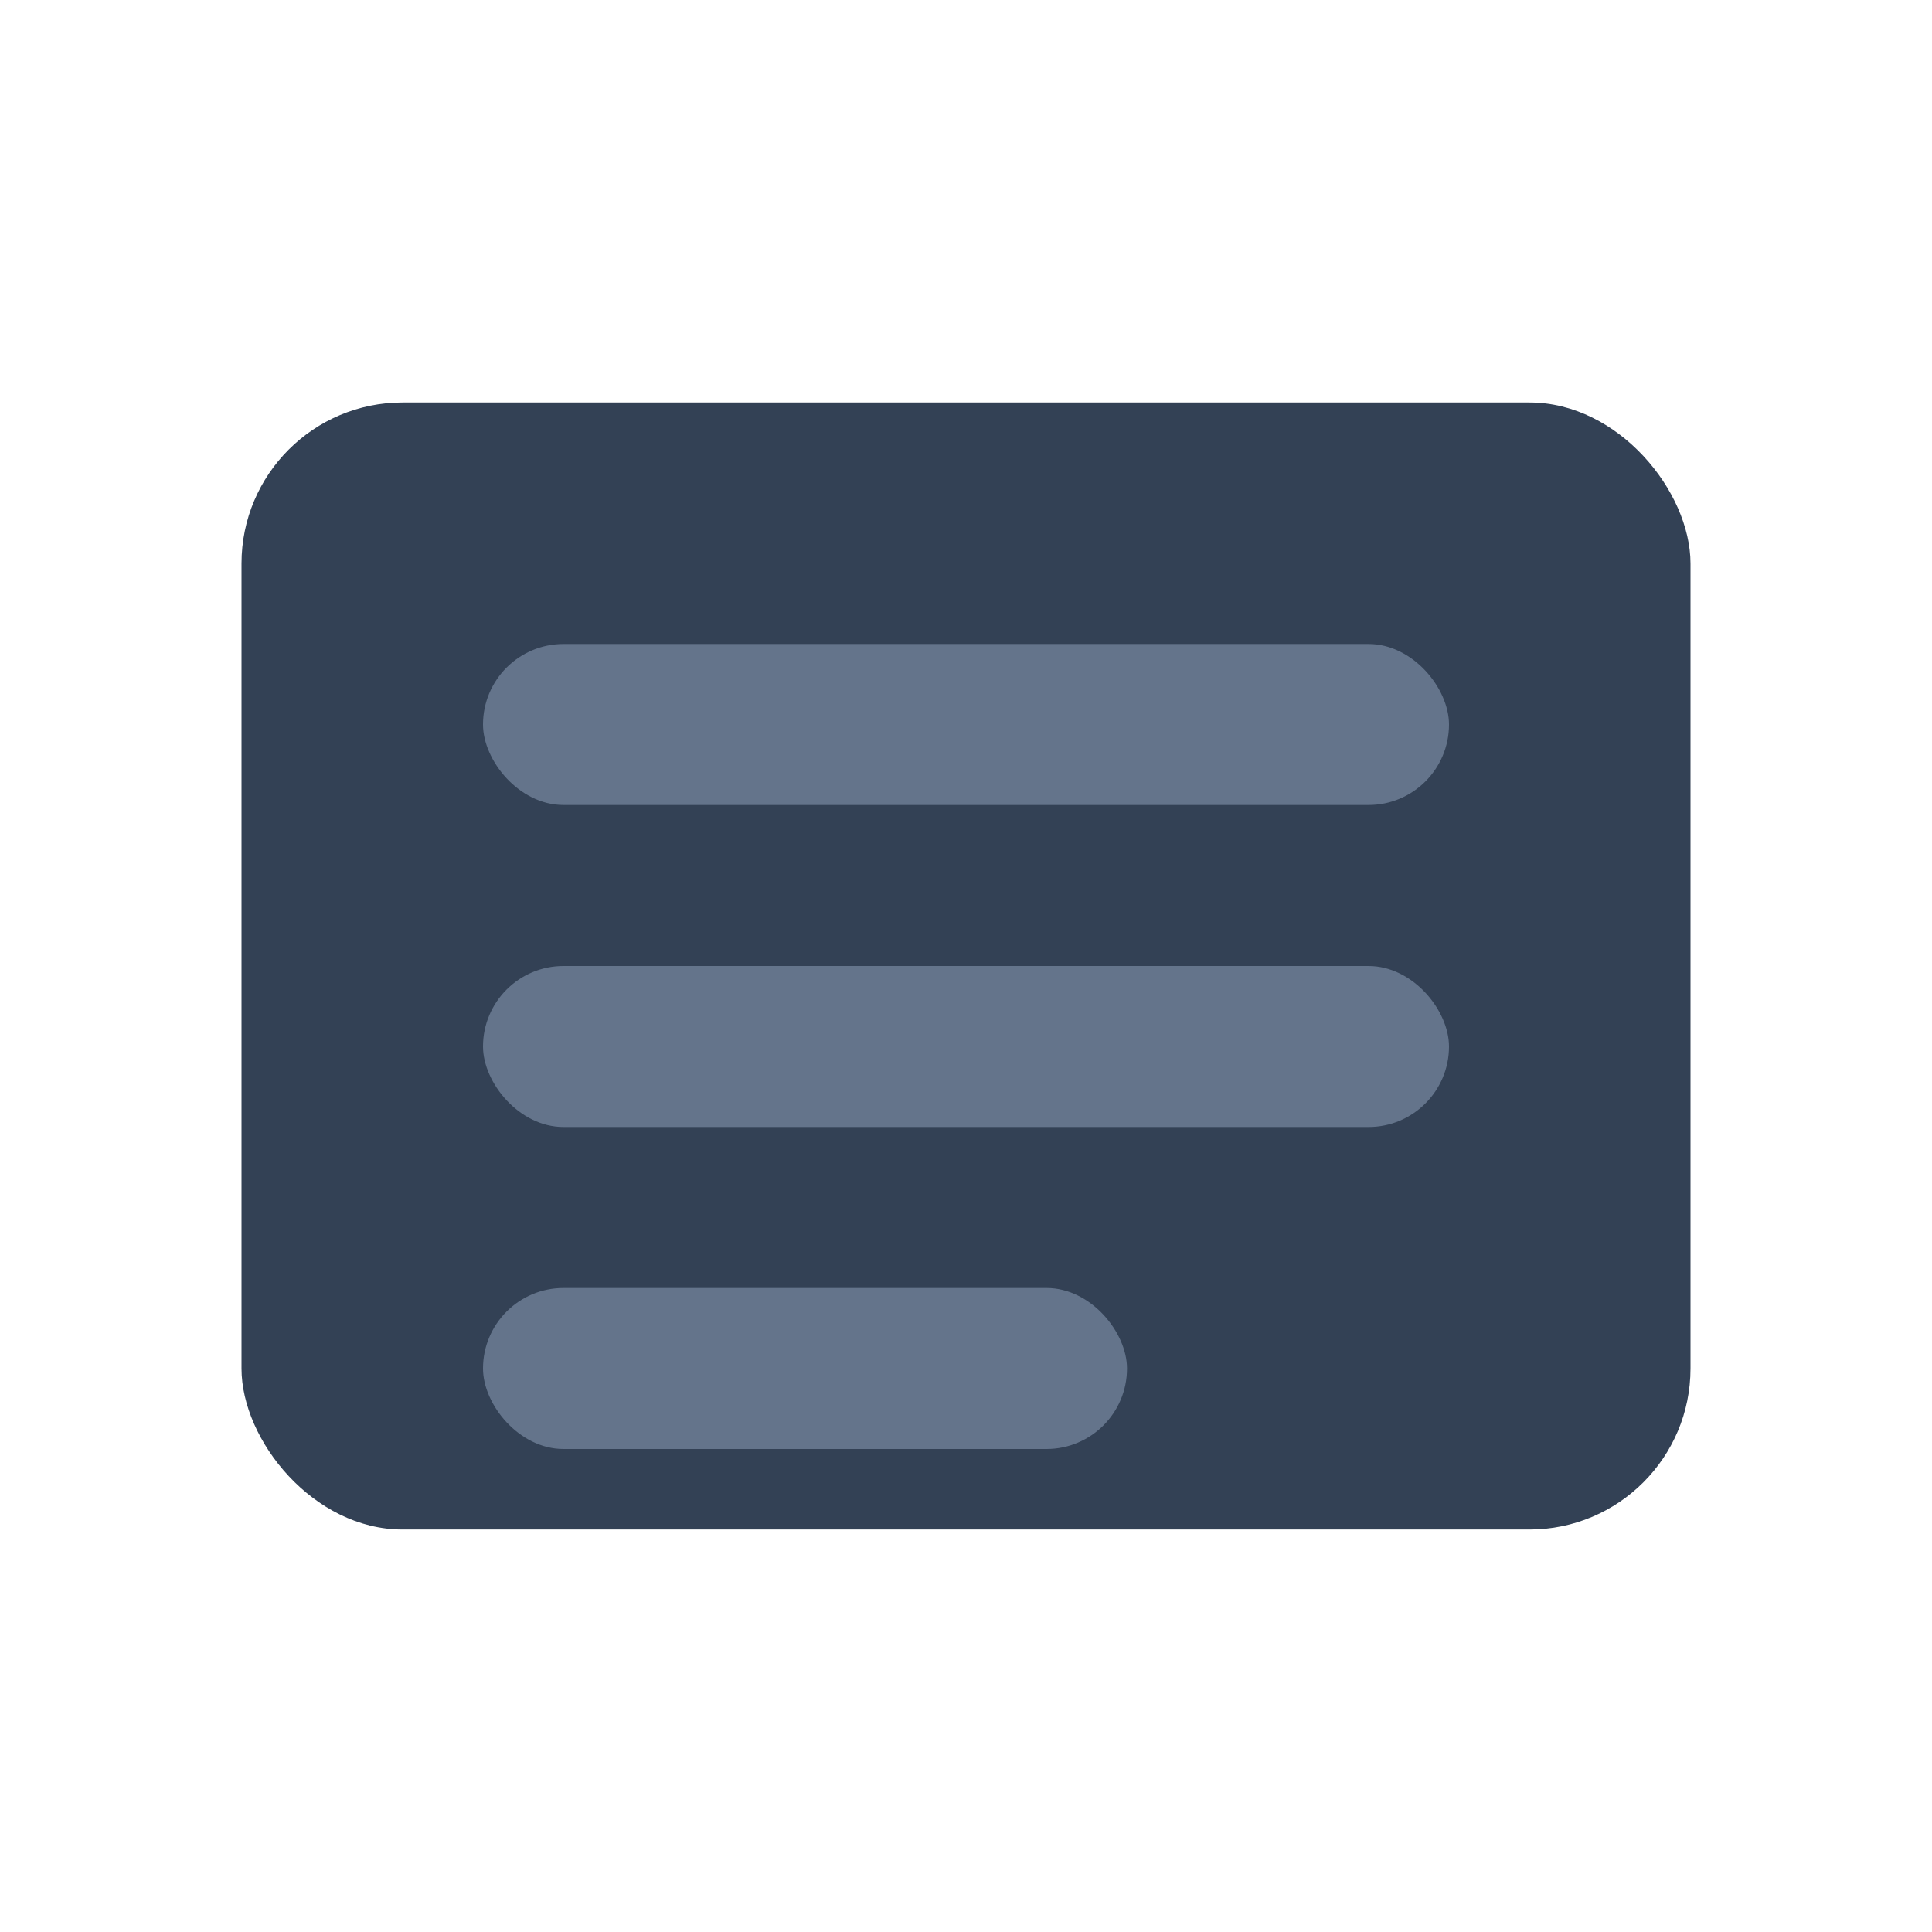 <svg xmlns="http://www.w3.org/2000/svg" width="48" height="48" viewBox="0 0 48 48" fill="none"><rect x="6" y="10" width="36" height="28" rx="4" fill="#334155"/><rect x="12" y="16" width="24" height="4" rx="2" fill="#64748b"/><rect x="12" y="24" width="24" height="4" rx="2" fill="#64748b"/><rect x="12" y="32" width="16" height="4" rx="2" fill="#64748b"/></svg>
